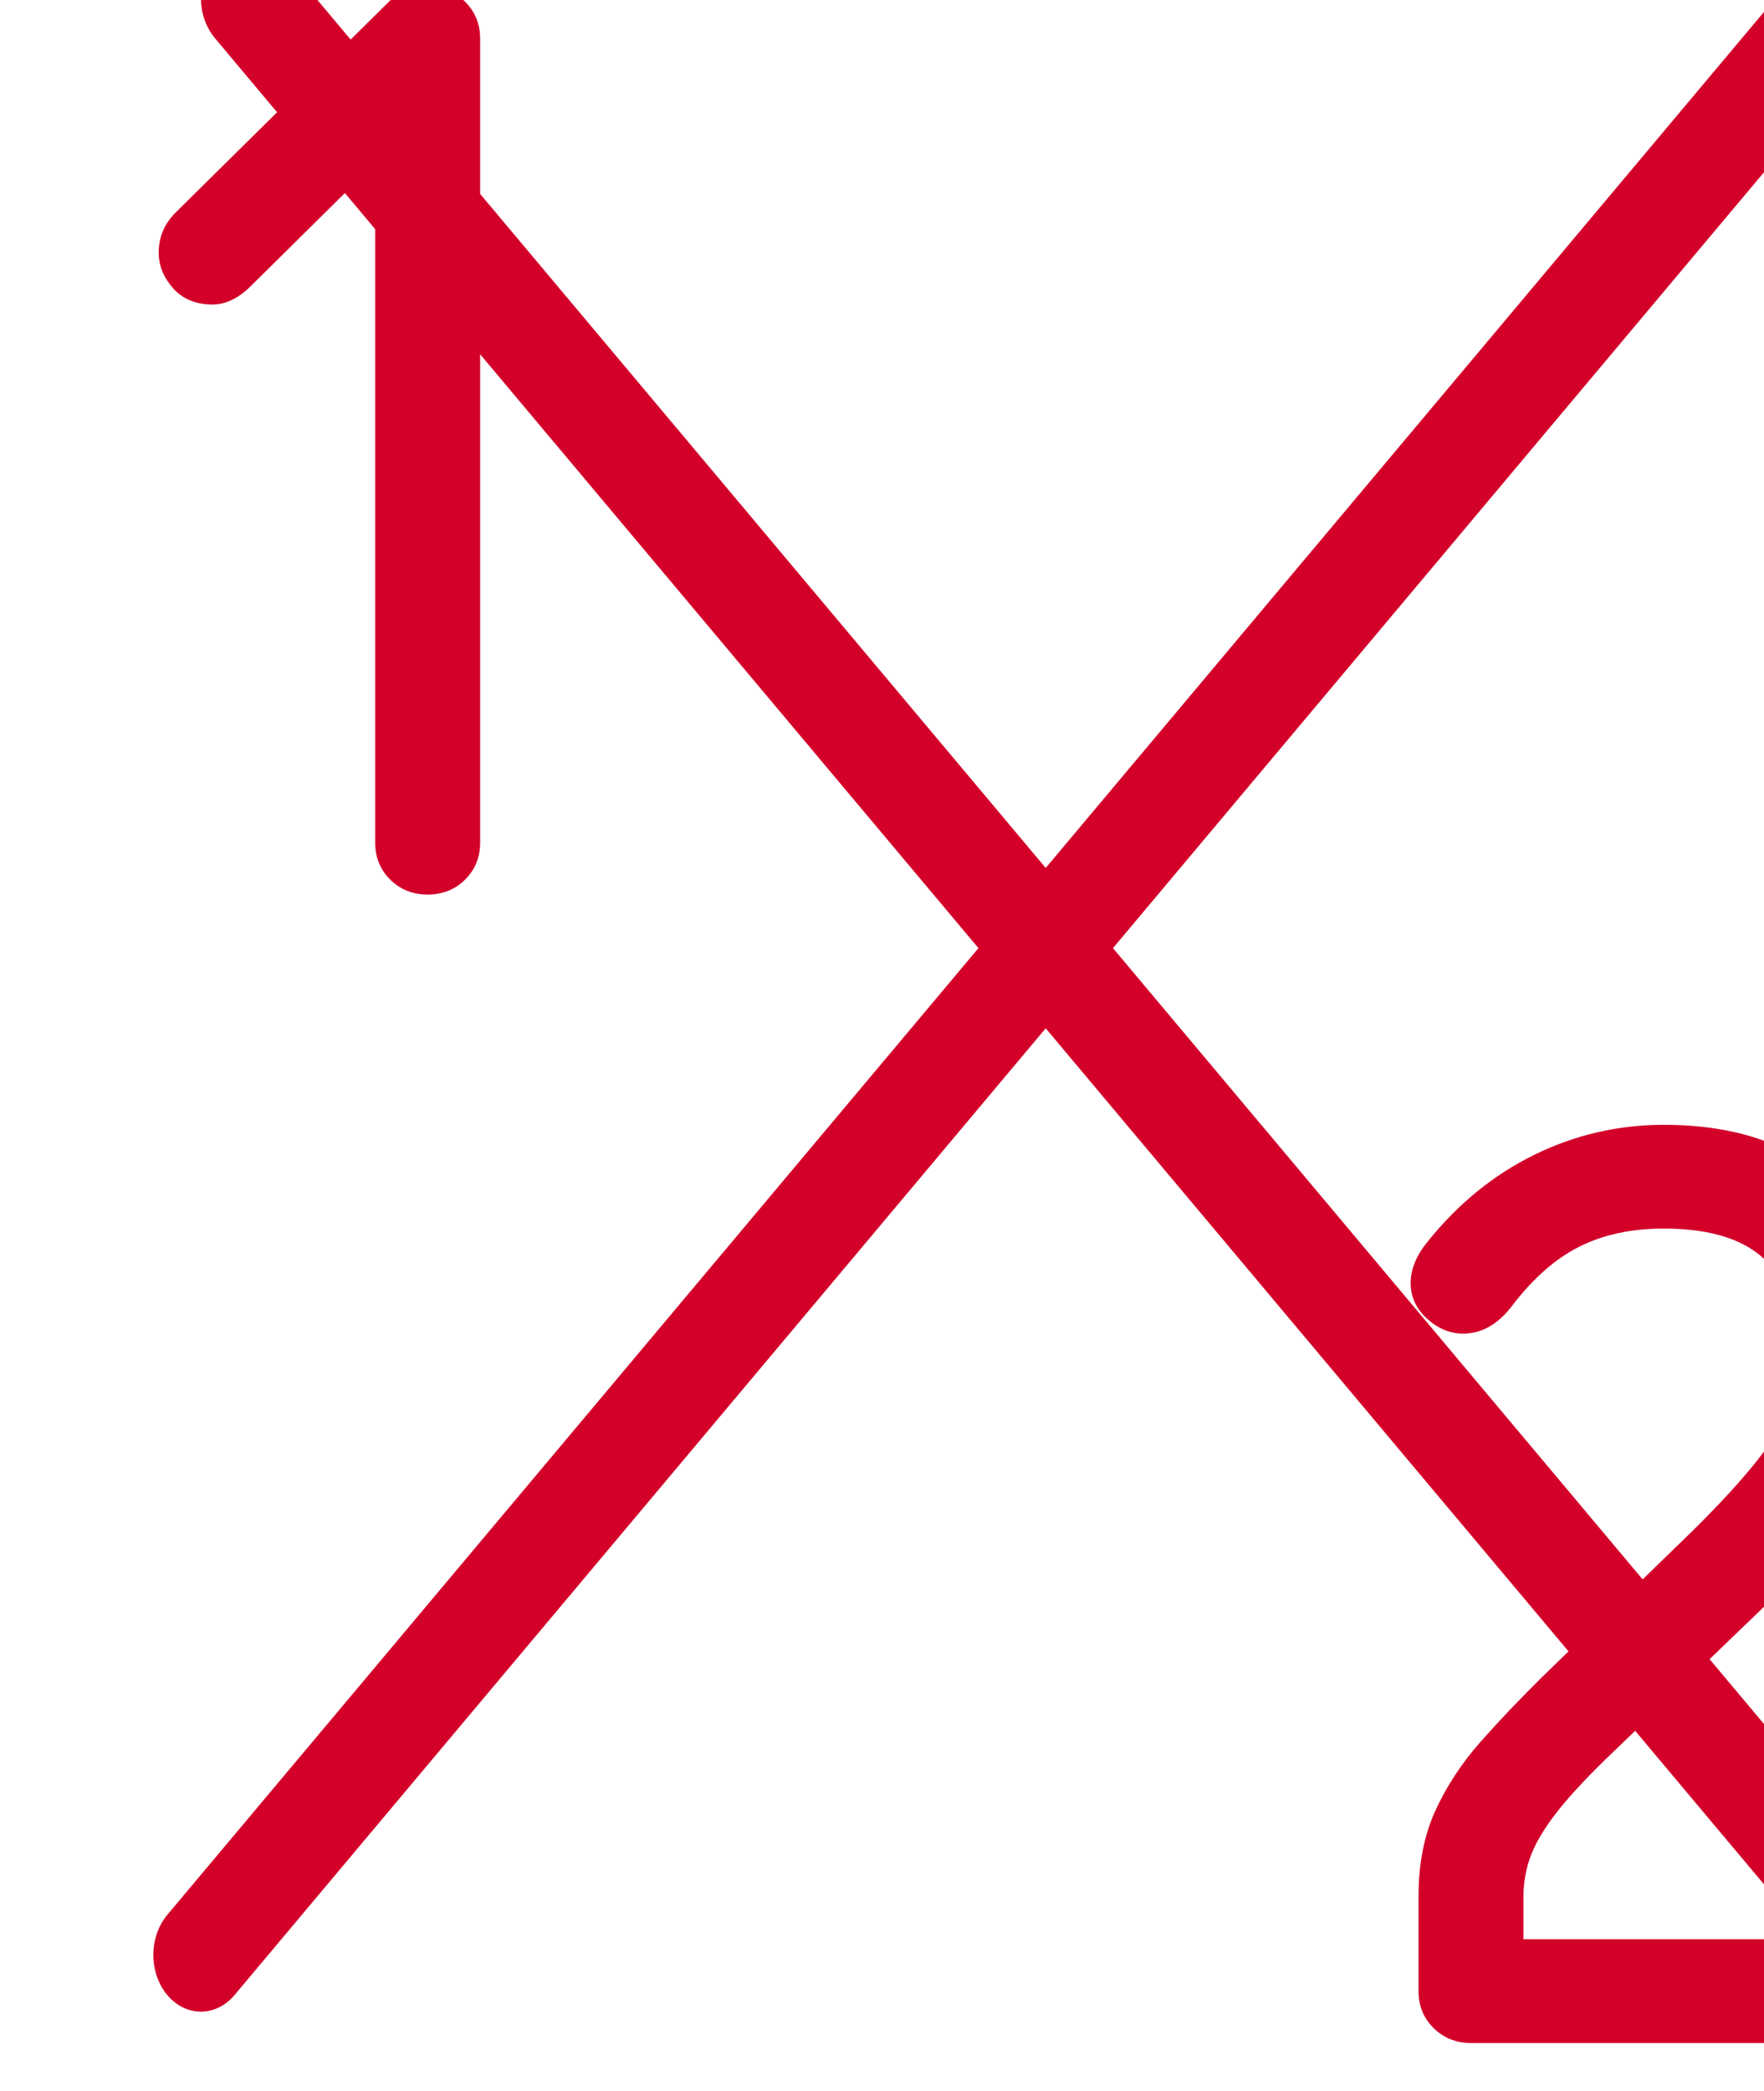 <?xml version="1.0" encoding="UTF-8" standalone="no"?>
<!DOCTYPE svg PUBLIC "-//W3C//DTD SVG 1.1//EN" "http://www.w3.org/Graphics/SVG/1.1/DTD/svg11.dtd">
<svg width="100%" height="100%" viewBox="0 0 54 64" version="1.1" xmlns="http://www.w3.org/2000/svg" xmlns:xlink="http://www.w3.org/1999/xlink" xml:space="preserve" xmlns:serif="http://www.serif.com/" style="fill-rule:evenodd;clip-rule:evenodd;stroke-linecap:round;stroke-linejoin:round;stroke-miterlimit:1.5;">
    <g transform="matrix(1,0,0,1,-2026.95,-4673.12)">
        <g transform="matrix(0.077,0,0,0.099,1131.2,4377.28)">
            <g transform="matrix(10.485,0,0,8.099,-46850.9,-8961.44)">
                <g transform="matrix(0.079,0,0,0.076,5296.99,1469.74)">
                    <path d="M3760.76,524.546C3753.62,524.546 3747.64,522.049 3742.81,517.055C3737.99,512.061 3735.57,505.872 3735.57,498.49C3735.57,491.107 3737.99,484.919 3742.81,479.925C3747.64,474.931 3753.62,472.434 3760.76,472.434L3735.57,498.49L3735.57,157.156L3675.75,219.039C3669.88,225.119 3663.79,228.159 3657.49,228.159C3649.52,228.159 3643.22,225.445 3638.6,220.016C3633.99,214.588 3631.68,208.617 3631.68,202.103C3631.68,194.286 3634.41,187.555 3639.86,181.91L3742.5,75.731C3747.12,70.955 3753.2,68.566 3760.76,68.566C3767.89,68.566 3773.88,71.063 3778.7,76.057C3783.53,81.051 3785.95,87.24 3785.95,94.622L3785.95,498.49L3760.76,472.434C3767.89,472.434 3773.88,474.931 3778.7,479.925C3783.53,484.919 3785.95,491.107 3785.95,498.49C3785.95,505.872 3783.53,512.061 3778.7,517.055C3773.88,522.049 3767.89,524.546 3760.76,524.546Z" style="fill:rgb(211,0,42);fill-rule:nonzero;"/>
                </g>
                <g transform="matrix(0.079,0,0,0.076,5346.45,1513.58)">
                    <path d="M3818.84,524.546L3635.45,524.546C3628.32,524.546 3622.34,522.049 3617.51,517.055C3612.68,512.061 3610.27,505.872 3610.27,498.49L3610.27,450.938C3610.27,434.435 3613,419.996 3618.45,407.62C3623.91,395.243 3631.15,383.735 3640.18,373.095C3649.2,362.456 3658.96,351.708 3669.46,340.851L3741.87,267.243C3754.88,253.781 3765.17,242.056 3772.72,232.067C3780.28,222.079 3785.63,212.417 3788.78,203.08C3791.93,193.743 3793.5,184.081 3793.5,174.093C3793.5,158.025 3788.36,144.237 3778.07,132.729C3767.79,121.221 3751.1,115.467 3728.02,115.467C3712.48,115.467 3698.95,118.507 3687.4,124.586C3675.86,130.666 3665.05,140.654 3654.97,154.551C3648.26,163.67 3640.49,168.23 3631.68,168.23C3625.38,168.23 3619.61,165.733 3614.36,160.739C3609.11,155.745 3606.49,149.774 3606.49,142.826C3606.49,135.877 3609.22,128.929 3614.68,121.981C3629.37,102.873 3646.47,88.325 3665.99,78.337C3685.51,68.349 3706.19,63.355 3728.02,63.355C3752.36,63.355 3773.14,68.24 3790.35,78.011C3807.56,87.782 3820.79,101.028 3830.02,117.747C3839.26,134.466 3843.87,153.248 3843.87,174.093C3843.87,191.029 3841.36,206.663 3836.32,220.994C3831.28,235.324 3823.72,249.112 3813.65,262.357C3803.58,275.603 3791.19,289.825 3776.5,305.024L3704.09,377.981C3692.76,389.272 3683.94,399.043 3677.64,407.294C3671.35,415.545 3666.94,423.036 3664.42,429.767C3661.9,436.498 3660.64,443.555 3660.64,450.938L3660.64,472.434L3790.12,472.434L3818.84,524.546Z" style="fill:rgb(211,0,42);"/>
                </g>
                <g transform="matrix(0.71,0,0,0.852,3903.02,-1534.36)">
                    <path d="M2457.37,3532.56L2369.68,3620.24" style="fill:none;stroke:rgb(211,0,42);stroke-width:5.08px;"/>
                </g>
                <g transform="matrix(-0.71,0,0,0.852,7332.03,-1534.36)">
                    <path d="M2457.37,3532.56L2369.68,3620.24" style="fill:none;stroke:rgb(211,0,42);stroke-width:5.08px;"/>
                </g>
            </g>
        </g>
    </g>
</svg>
